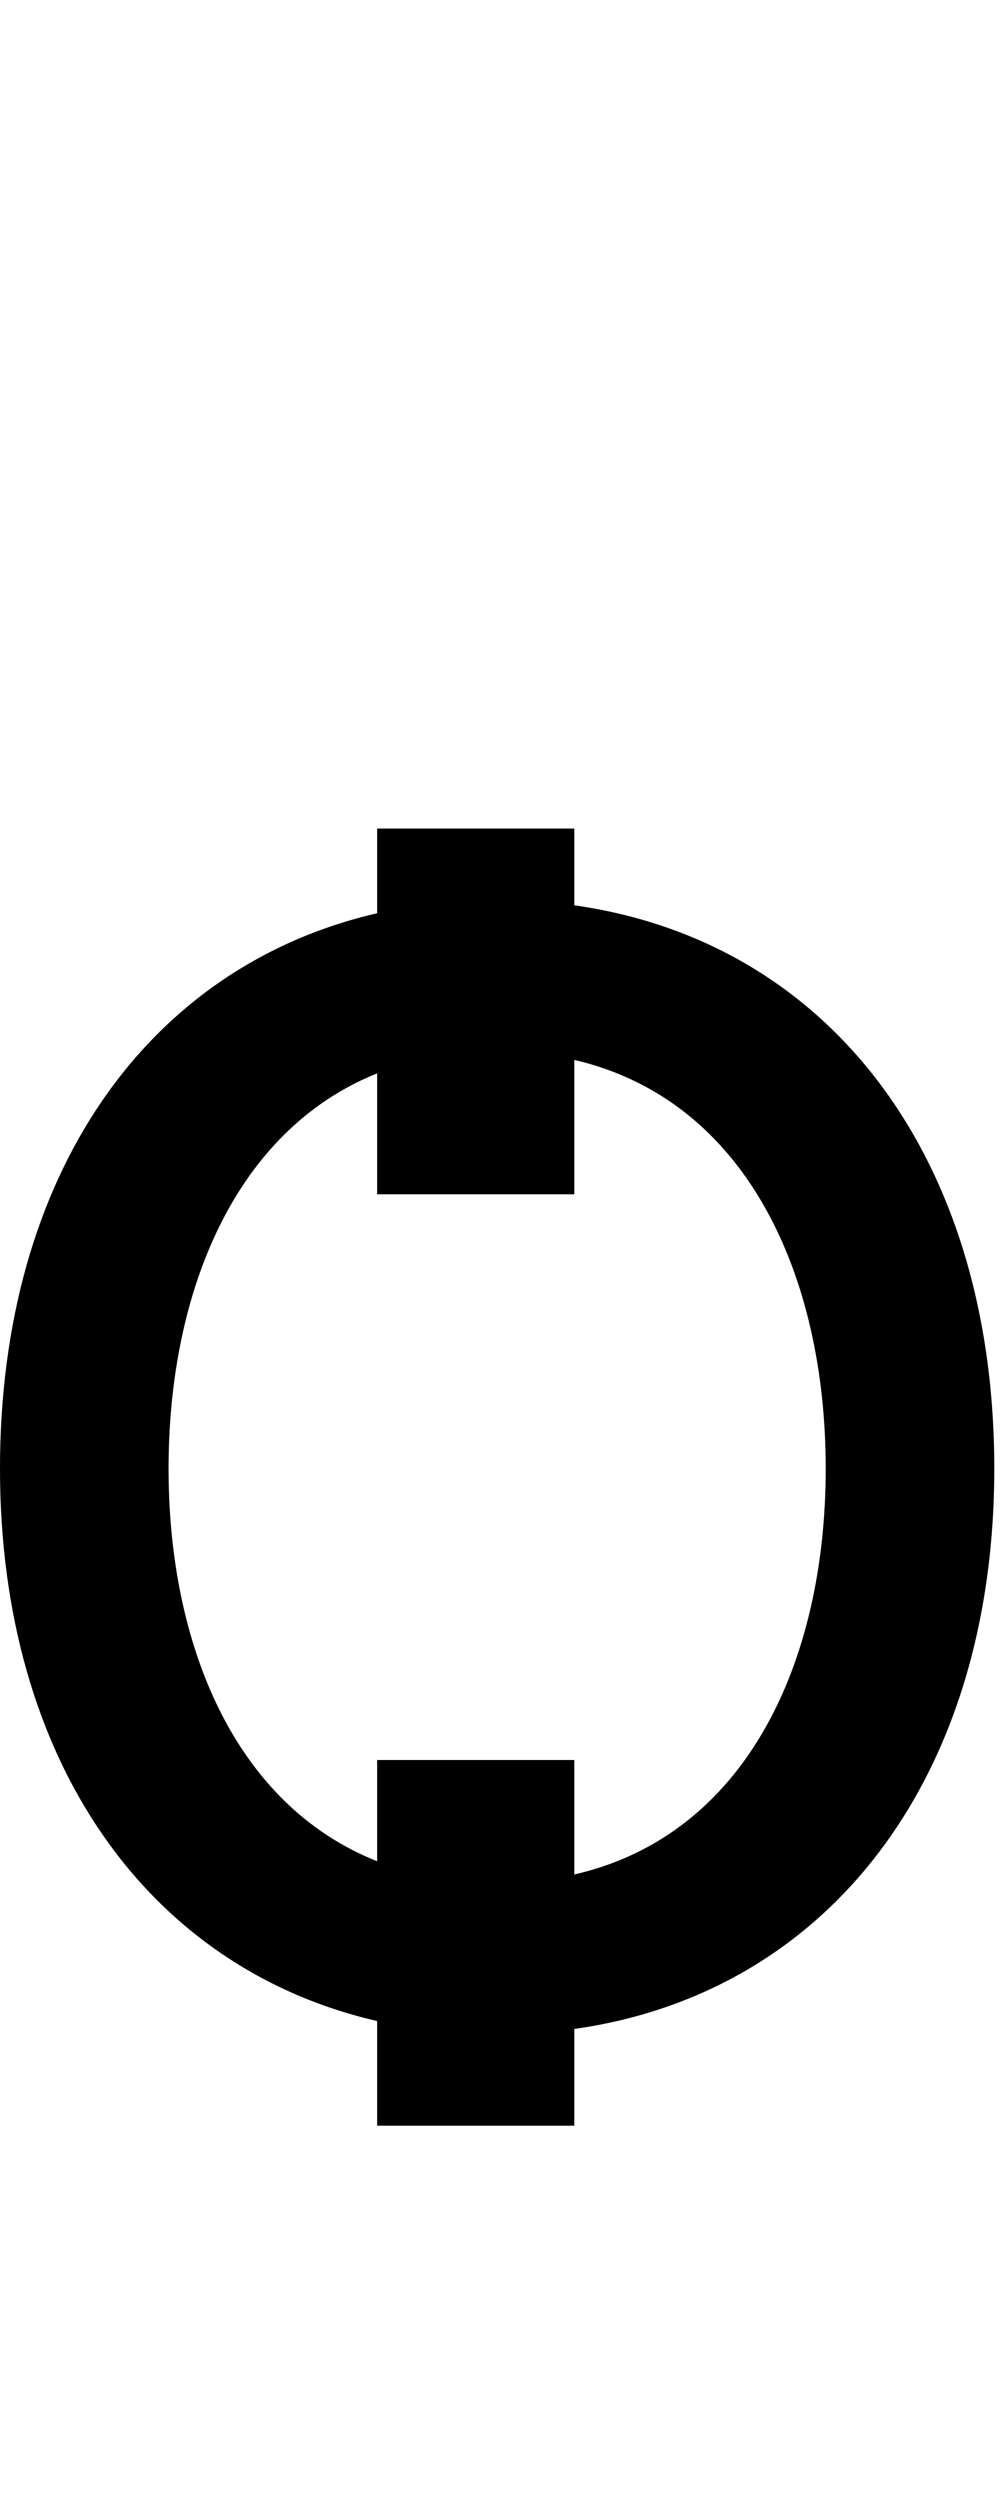 <svg id="svg-omegaroundcyrillic" xmlns="http://www.w3.org/2000/svg" width="140" height="350"><path d="M932 -1656H656V-1537.453C334.373 -1463.297 128 -1172.086 128 -760C128 -351.348 334.373 -60.623 656 13.464V160H932V24.564C1287.736 -25.663 1520 -326.47 1520 -760C1520 -1197.173 1287.736 -1498.305 932 -1548.561ZM932 -352H656V-210.28C456.526 -289.353 364 -513.111 364 -760C364 -1006.889 456.526 -1233.217 656 -1313.31V-1144H932V-1332.125C1172.985 -1276.198 1284 -1030.434 1284 -760C1284 -489.566 1172.985 -246.886 932 -191.711Z" transform="translate(-12.8 281.6) scale(0.1)"/></svg>
